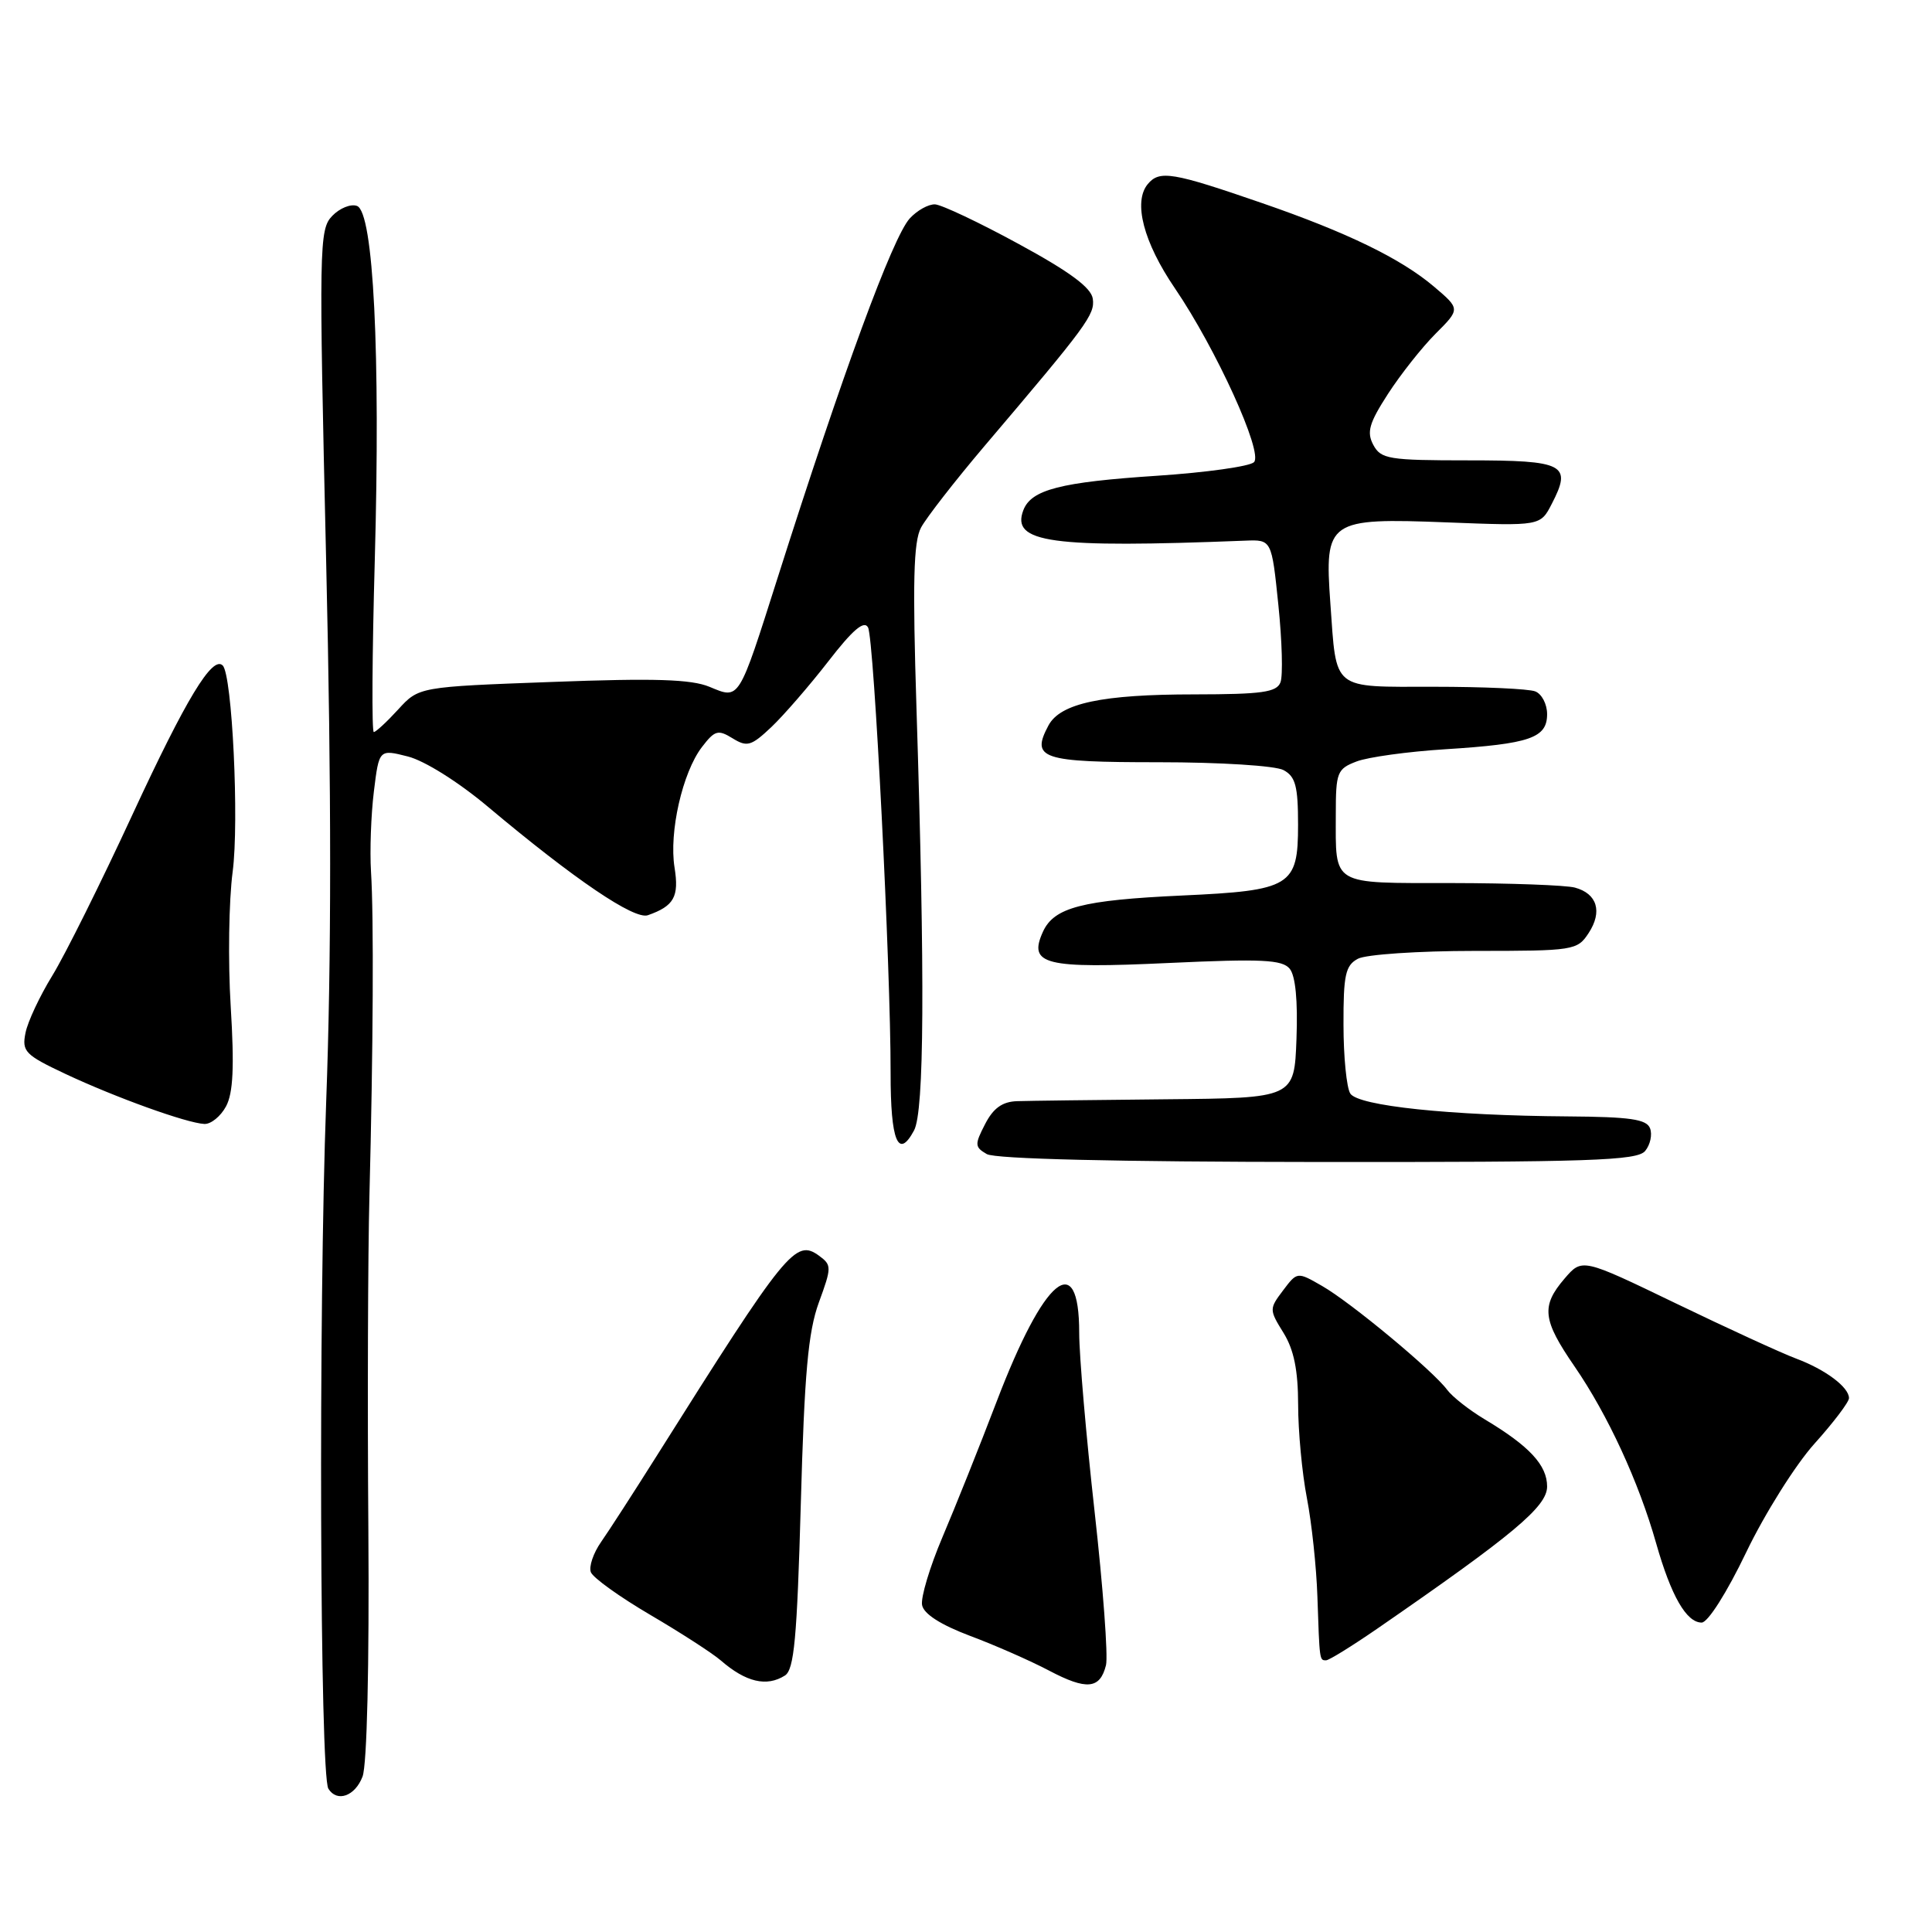 <?xml version="1.0" encoding="UTF-8" standalone="no"?>
<!DOCTYPE svg PUBLIC "-//W3C//DTD SVG 1.1//EN" "http://www.w3.org/Graphics/SVG/1.1/DTD/svg11.dtd" >
<svg xmlns="http://www.w3.org/2000/svg" xmlns:xlink="http://www.w3.org/1999/xlink" version="1.1" viewBox="0 0 256 256">
 <g >
 <path fill="currentColor"
d=" M 48.04 235.40 C 48.63 233.84 48.94 220.70 48.81 202.65 C 48.68 186.07 48.75 166.20 48.95 158.50 C 49.45 139.07 49.54 121.43 49.16 115.50 C 48.99 112.75 49.16 107.97 49.54 104.88 C 50.23 99.27 50.23 99.27 54.05 100.24 C 56.26 100.80 60.77 103.63 64.69 106.93 C 76.14 116.54 84.06 121.91 85.85 121.27 C 89.32 120.05 90.00 118.82 89.38 114.95 C 88.63 110.28 90.43 102.37 93.00 99.00 C 94.71 96.77 95.14 96.64 97.07 97.83 C 99.00 99.02 99.54 98.86 102.22 96.33 C 103.86 94.77 107.25 90.86 109.75 87.64 C 112.98 83.46 114.50 82.16 115.02 83.14 C 115.82 84.63 118.03 128.24 118.01 142.19 C 118.00 151.20 119.02 153.70 121.12 149.78 C 122.47 147.25 122.57 129.69 121.44 93.91 C 120.91 77.16 121.04 71.78 122.04 69.91 C 122.75 68.59 126.52 63.74 130.41 59.15 C 144.09 43.05 145.10 41.68 144.80 39.58 C 144.59 38.11 141.72 35.99 135.00 32.34 C 129.78 29.49 124.78 27.13 123.90 27.08 C 123.03 27.04 121.52 27.88 120.54 28.95 C 118.27 31.47 111.69 49.35 103.06 76.50 C 97.81 93.01 98.02 92.67 94.02 91.01 C 91.59 90.00 86.72 89.85 73.18 90.36 C 55.50 91.01 55.50 91.01 52.76 94.01 C 51.26 95.65 49.80 97.00 49.53 97.00 C 49.25 97.00 49.31 86.76 49.66 74.25 C 50.42 46.77 49.49 28.13 47.31 27.29 C 46.50 26.98 45.02 27.57 44.02 28.61 C 42.28 30.41 42.25 32.55 43.22 74.50 C 43.92 104.57 43.92 127.21 43.22 146.00 C 42.19 173.78 42.38 235.18 43.51 237.01 C 44.65 238.86 47.05 238.01 48.04 235.40 Z  M 146.55 220.64 C 146.84 219.46 146.16 210.31 145.04 200.30 C 143.92 190.28 143.00 179.62 143.00 176.61 C 143.00 165.37 138.36 169.23 132.07 185.69 C 129.80 191.64 126.56 199.73 124.88 203.68 C 123.20 207.63 121.99 211.68 122.18 212.68 C 122.40 213.86 124.65 215.29 128.51 216.75 C 131.81 217.98 136.53 220.06 139.00 221.36 C 143.99 223.99 145.76 223.82 146.55 220.64 Z  M 104.00 222.02 C 105.23 221.25 105.61 217.10 106.11 199.29 C 106.59 181.95 107.08 176.50 108.50 172.59 C 110.21 167.92 110.21 167.63 108.54 166.40 C 105.41 164.12 104.23 165.58 87.00 192.94 C 83.97 197.75 80.66 202.87 79.64 204.33 C 78.62 205.79 78.01 207.59 78.29 208.32 C 78.57 209.06 82.11 211.60 86.15 213.97 C 90.19 216.34 94.40 219.06 95.50 220.01 C 98.83 222.90 101.58 223.55 104.00 222.02 Z  M 182.46 215.83 C 200.56 203.34 205.00 199.63 205.00 196.97 C 205.00 194.14 202.66 191.62 196.75 188.08 C 194.69 186.85 192.44 185.08 191.75 184.15 C 189.88 181.62 178.97 172.56 175.19 170.40 C 171.89 168.50 171.89 168.50 170.01 170.99 C 168.17 173.43 168.17 173.54 170.07 176.61 C 171.45 178.84 172.00 181.56 172.01 186.12 C 172.01 189.63 172.53 195.20 173.17 198.50 C 173.81 201.80 174.43 207.65 174.56 211.50 C 174.85 220.10 174.84 220.00 175.71 220.00 C 176.10 220.00 179.13 218.12 182.46 215.83 Z  M 231.38 205.69 C 233.84 200.57 237.91 194.09 240.43 191.29 C 242.94 188.50 245.00 185.78 245.00 185.26 C 245.00 183.81 241.88 181.47 238.00 180.02 C 236.07 179.30 228.91 176.01 222.07 172.71 C 209.64 166.71 209.64 166.71 207.32 169.41 C 204.18 173.07 204.38 174.88 208.65 181.08 C 213.04 187.47 217.14 196.35 219.45 204.50 C 221.43 211.47 223.46 215.00 225.48 215.00 C 226.30 215.00 228.82 211.03 231.38 205.69 Z  M 217.99 152.51 C 218.67 151.69 218.96 150.34 218.64 149.51 C 218.18 148.30 215.99 147.99 207.78 147.93 C 192.14 147.82 179.96 146.54 178.92 144.90 C 178.43 144.13 178.02 140.03 178.02 135.79 C 178.00 129.17 178.28 127.92 179.93 127.04 C 181.00 126.47 187.96 126.00 195.41 126.00 C 208.54 126.00 209.00 125.93 210.50 123.64 C 212.36 120.80 211.64 118.41 208.68 117.61 C 207.48 117.29 200.14 117.02 192.36 117.01 C 176.22 117.00 177.00 117.46 177.00 107.89 C 177.00 102.33 177.18 101.88 179.75 100.90 C 181.26 100.32 186.55 99.59 191.50 99.28 C 202.73 98.57 205.00 97.79 205.00 94.63 C 205.00 93.30 204.29 91.94 203.42 91.61 C 202.55 91.27 196.52 91.00 190.03 91.00 C 176.34 91.00 177.12 91.62 176.28 79.95 C 175.49 68.93 175.95 68.61 191.75 69.22 C 204.11 69.70 204.11 69.70 205.62 66.76 C 208.33 61.53 207.31 61.00 194.57 61.00 C 184.00 61.00 182.98 60.83 181.97 58.95 C 181.07 57.26 181.41 56.07 183.91 52.20 C 185.58 49.62 188.42 46.02 190.22 44.22 C 193.50 40.94 193.50 40.94 190.00 37.97 C 185.62 34.26 178.48 30.79 167.23 26.91 C 155.35 22.81 153.64 22.52 152.08 24.40 C 150.13 26.76 151.52 32.10 155.68 38.20 C 161.12 46.19 167.41 59.99 166.16 61.24 C 165.60 61.80 159.82 62.61 153.32 63.04 C 140.53 63.88 136.64 64.88 135.60 67.60 C 133.94 71.93 139.22 72.65 165.00 71.64 C 168.50 71.50 168.50 71.50 169.39 80.16 C 169.88 84.92 170.01 89.53 169.67 90.41 C 169.17 91.73 167.22 92.00 158.28 92.01 C 146.02 92.01 140.51 93.18 138.93 96.12 C 136.57 100.54 137.95 101.00 153.53 101.00 C 161.68 101.00 168.99 101.46 170.07 102.04 C 171.66 102.89 172.00 104.16 172.00 109.29 C 172.00 117.43 171.07 118.00 156.64 118.66 C 143.40 119.27 139.67 120.24 138.20 123.45 C 136.21 127.83 138.37 128.37 154.87 127.60 C 167.19 127.03 169.89 127.16 170.89 128.36 C 171.66 129.29 171.98 132.61 171.79 137.66 C 171.50 145.50 171.50 145.50 154.50 145.66 C 145.15 145.75 136.27 145.86 134.78 145.91 C 132.82 145.97 131.62 146.83 130.53 148.95 C 129.13 151.66 129.15 151.99 130.75 152.92 C 131.86 153.57 147.88 153.95 174.63 153.97 C 210.72 154.00 216.93 153.79 217.99 152.51 Z  M 29.95 146.60 C 30.90 144.83 31.06 141.36 30.57 133.35 C 30.20 127.38 30.32 119.35 30.83 115.50 C 31.70 108.86 30.77 89.43 29.51 88.18 C 28.15 86.82 24.66 92.59 17.56 107.92 C 13.38 116.96 8.60 126.56 6.94 129.26 C 5.28 131.96 3.67 135.38 3.38 136.86 C 2.88 139.33 3.32 139.78 8.67 142.30 C 15.33 145.43 24.75 148.82 27.08 148.93 C 27.95 148.97 29.24 147.92 29.95 146.60 Z "/>
</g>
</svg>